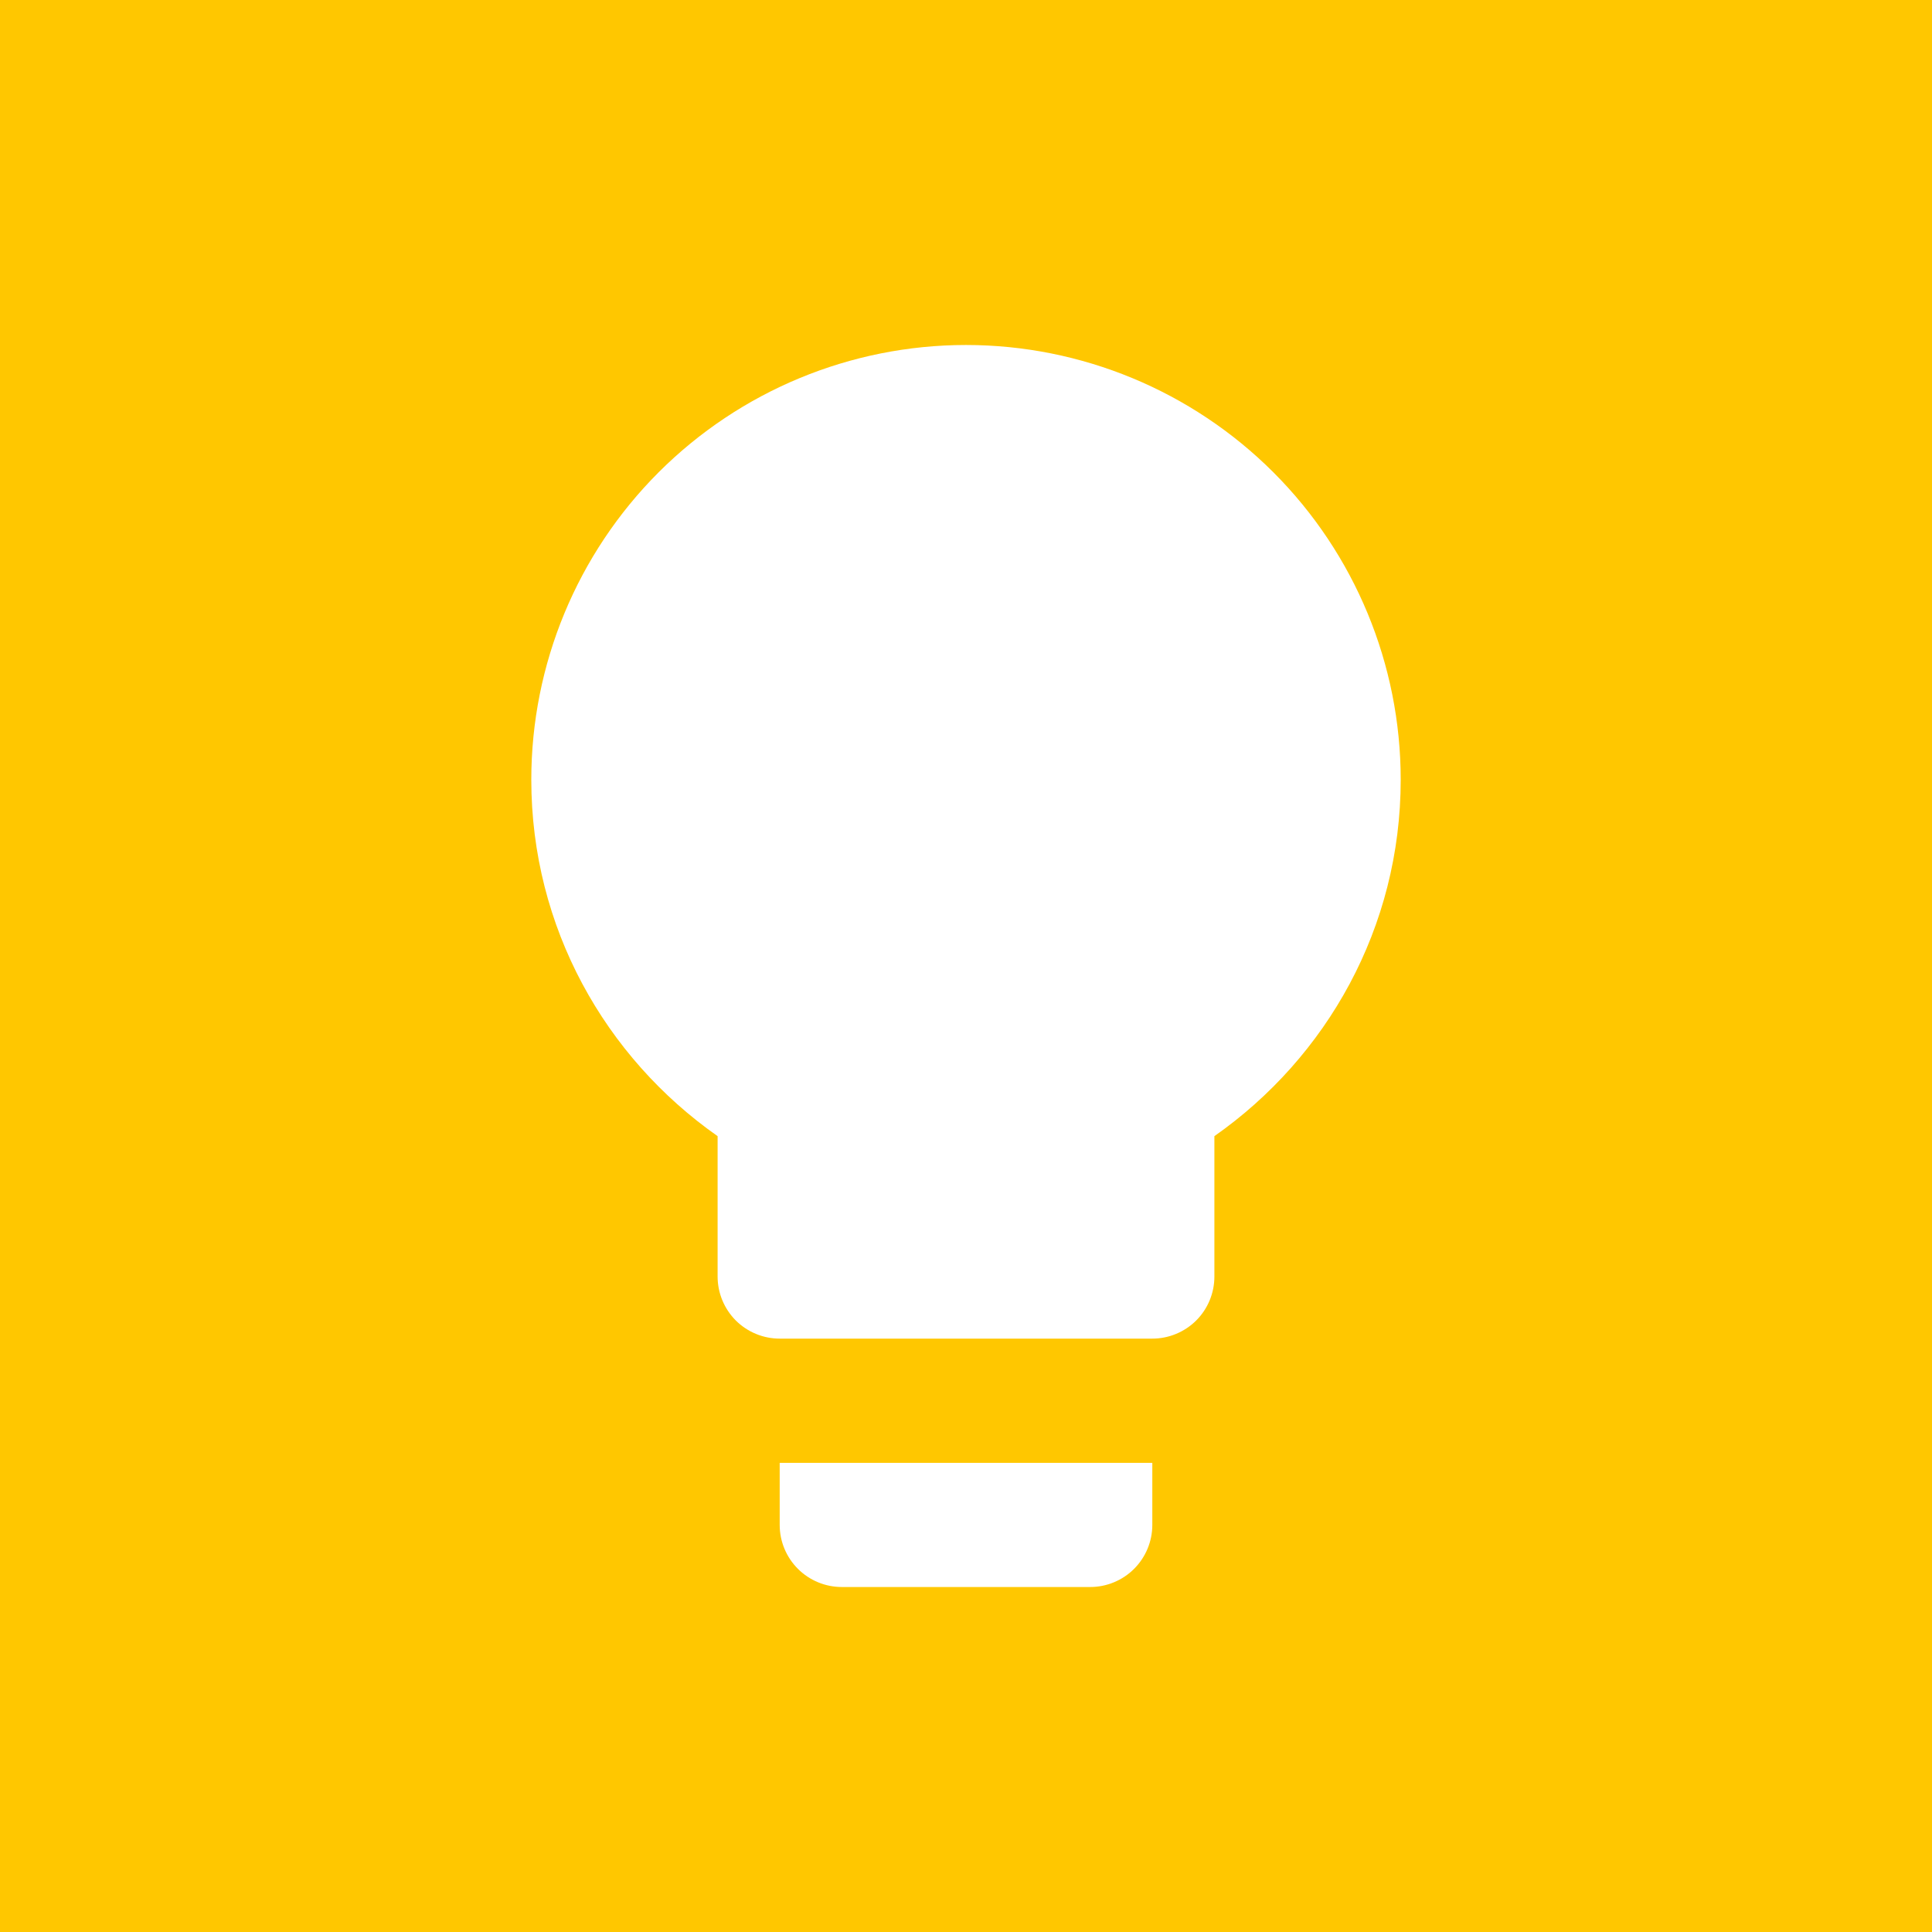 <svg width="30" height="30" viewBox="0 0 30 30" fill="none" xmlns="http://www.w3.org/2000/svg">
<rect width="30" height="30" fill="#FFC700"/>
<path d="M15 5.357C13.21 5.357 11.493 6.069 10.227 7.334C8.961 8.6 8.25 10.317 8.25 12.107C8.25 14.402 9.398 16.418 11.143 17.642V19.822C11.143 20.078 11.245 20.323 11.425 20.504C11.606 20.684 11.851 20.786 12.107 20.786H17.893C18.149 20.786 18.394 20.684 18.575 20.504C18.756 20.323 18.857 20.078 18.857 19.822V17.642C20.602 16.418 21.75 14.402 21.75 12.107C21.75 10.317 21.039 8.6 19.773 7.334C18.507 6.069 16.79 5.357 15 5.357ZM12.107 23.679C12.107 23.935 12.209 24.18 12.39 24.361C12.57 24.541 12.816 24.643 13.071 24.643H16.929C17.184 24.643 17.43 24.541 17.61 24.361C17.791 24.18 17.893 23.935 17.893 23.679V22.715H12.107V23.679Z" fill="white"/>
</svg>
